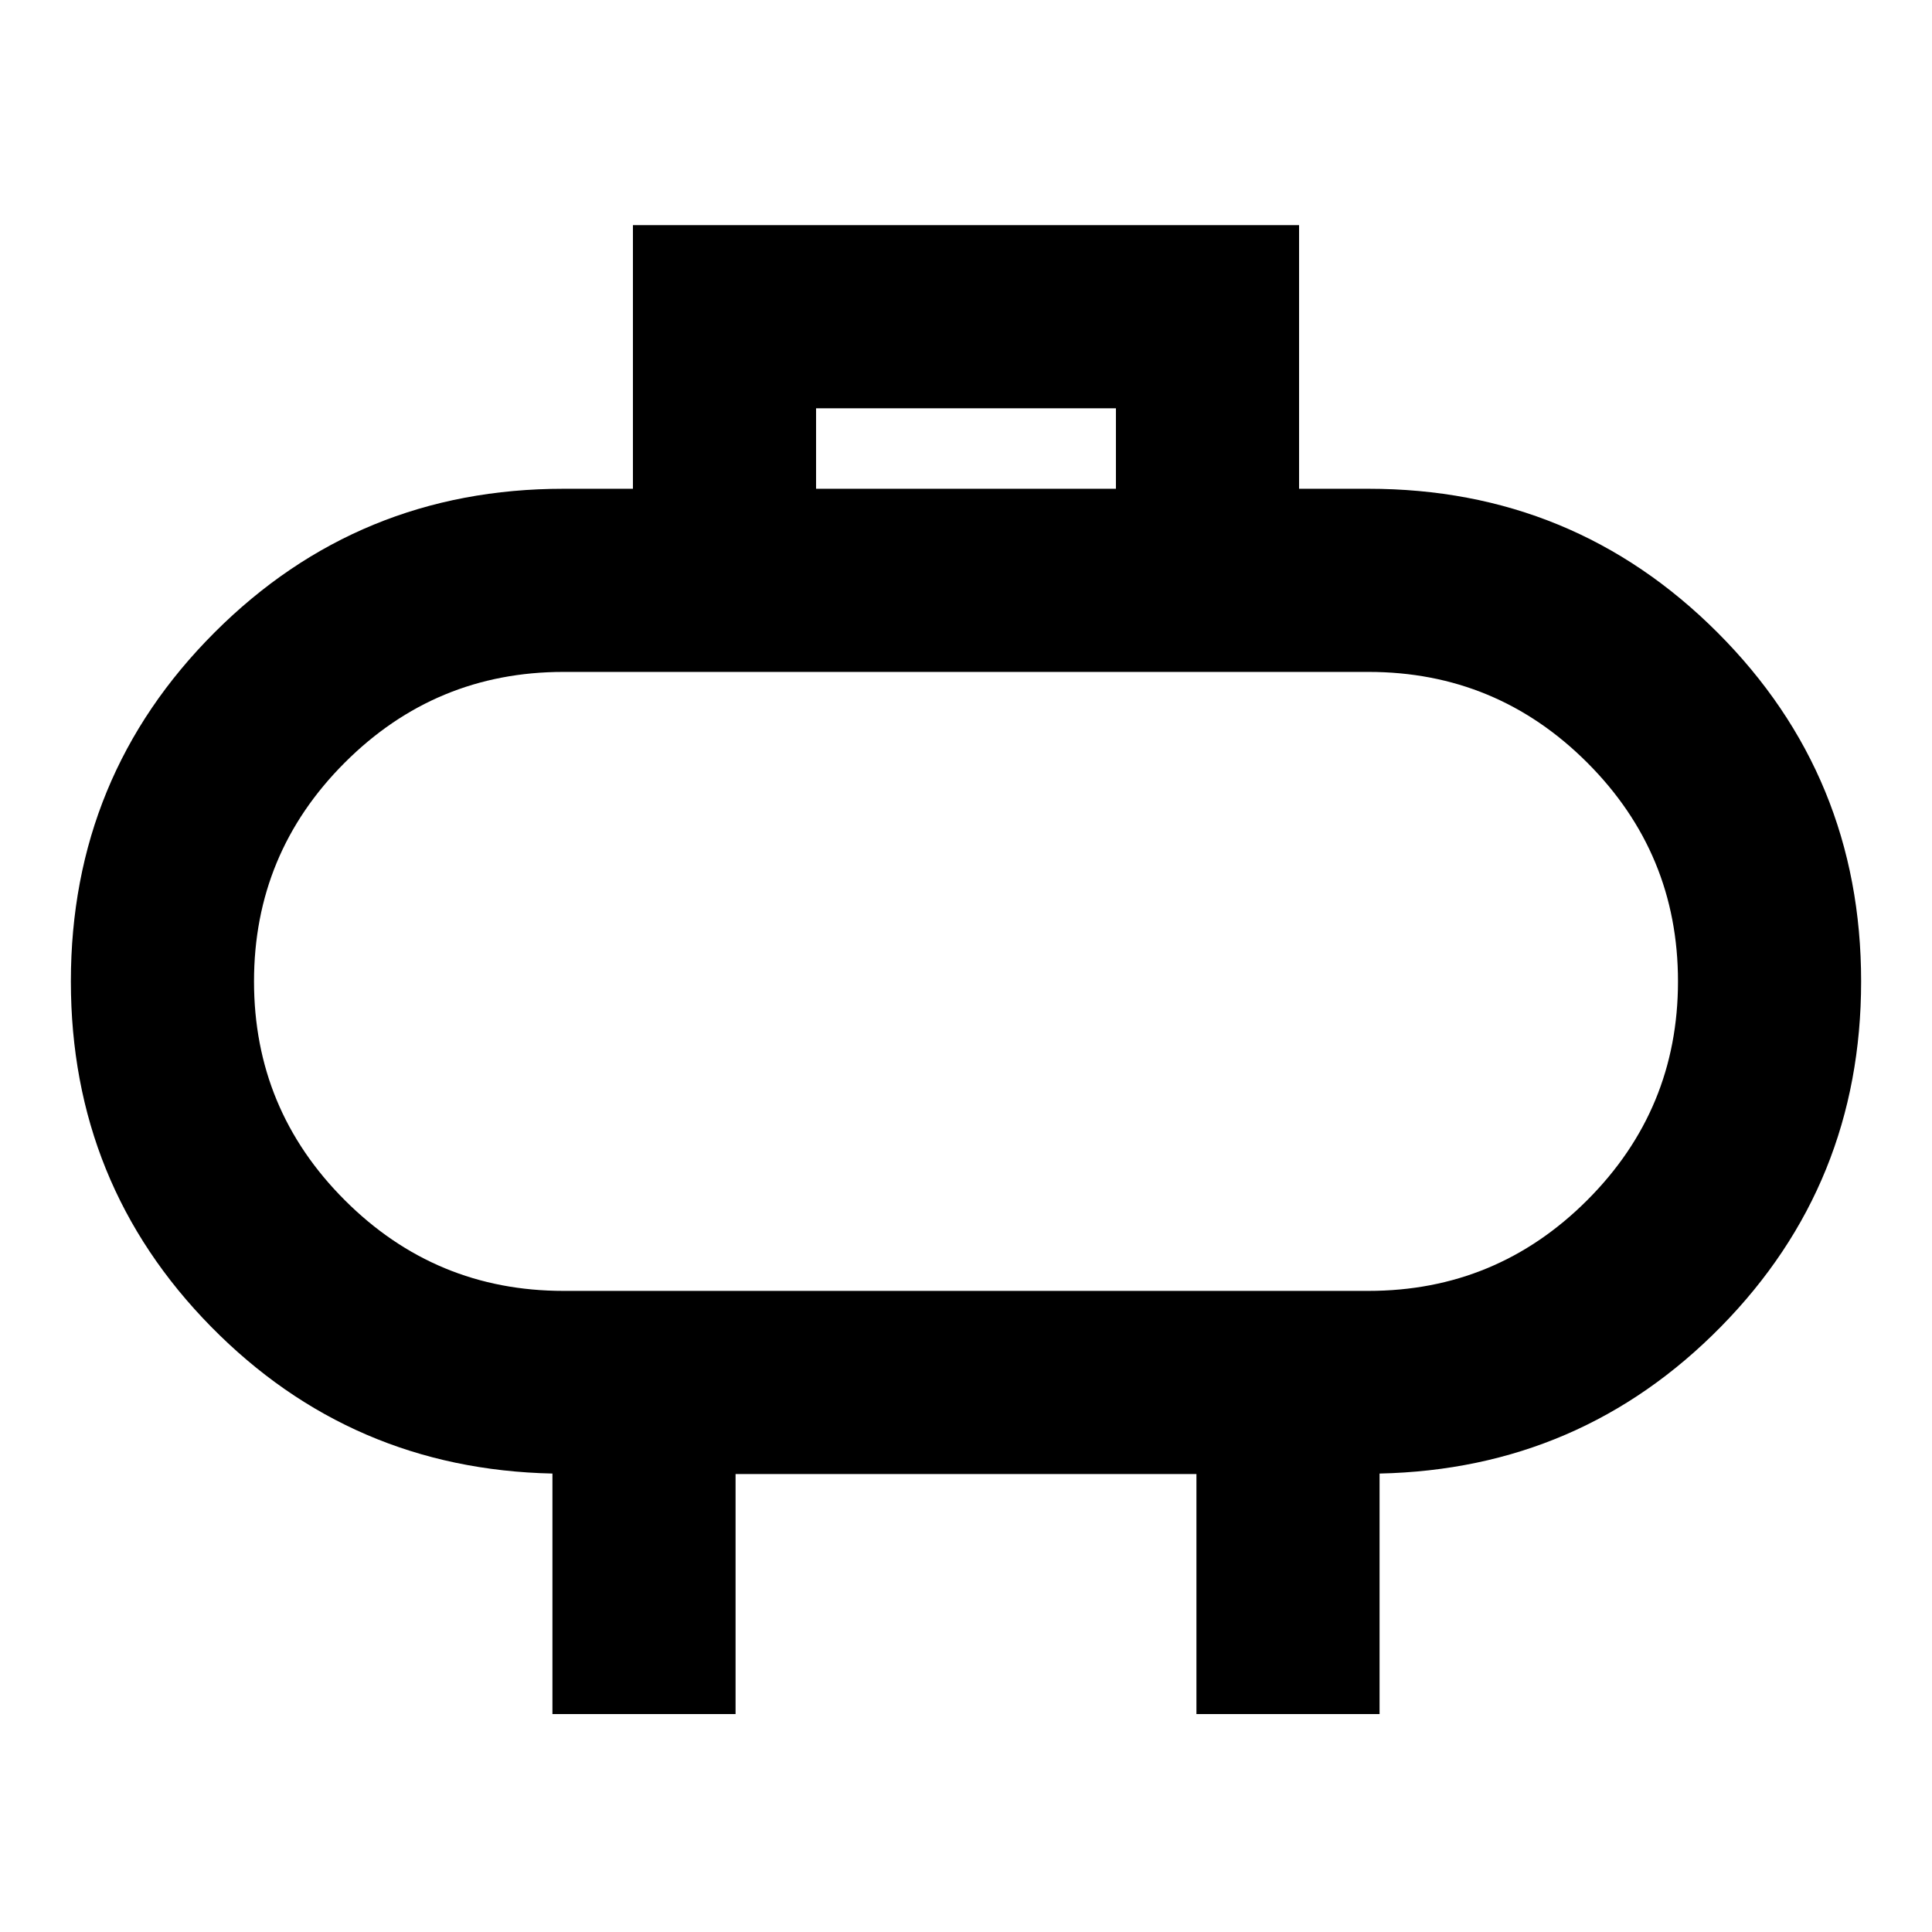 <svg xmlns="http://www.w3.org/2000/svg" height="24" viewBox="0 -960 960 960" width="24"><path d="M280-318.565h400q63.609 0 108.696-45.087 45.086-45.087 45.086-108.696 0-63.608-45.086-108.695Q743.609-626.13 680-626.13H280q-63.609 0-108.696 45.087-45.086 45.087-45.086 108.695 0 63.609 45.086 108.696Q216.391-318.565 280-318.565Zm200-153.783ZM405.5-717.13h149v-40h-149v40Zm-131 608.848v-119.522q-100-2.152-169.641-72.989-69.642-70.837-69.642-171.555 0-101.992 71.395-173.387T280-717.13h34.5v-131.001h331v131.001H680q101.993 0 173.388 71.395 71.395 71.395 71.395 173.387 0 100.718-69.642 171.555Q785.5-229.956 685.5-227.804v119.522h-91v-119.283h-229v119.283h-91Z"/></svg>